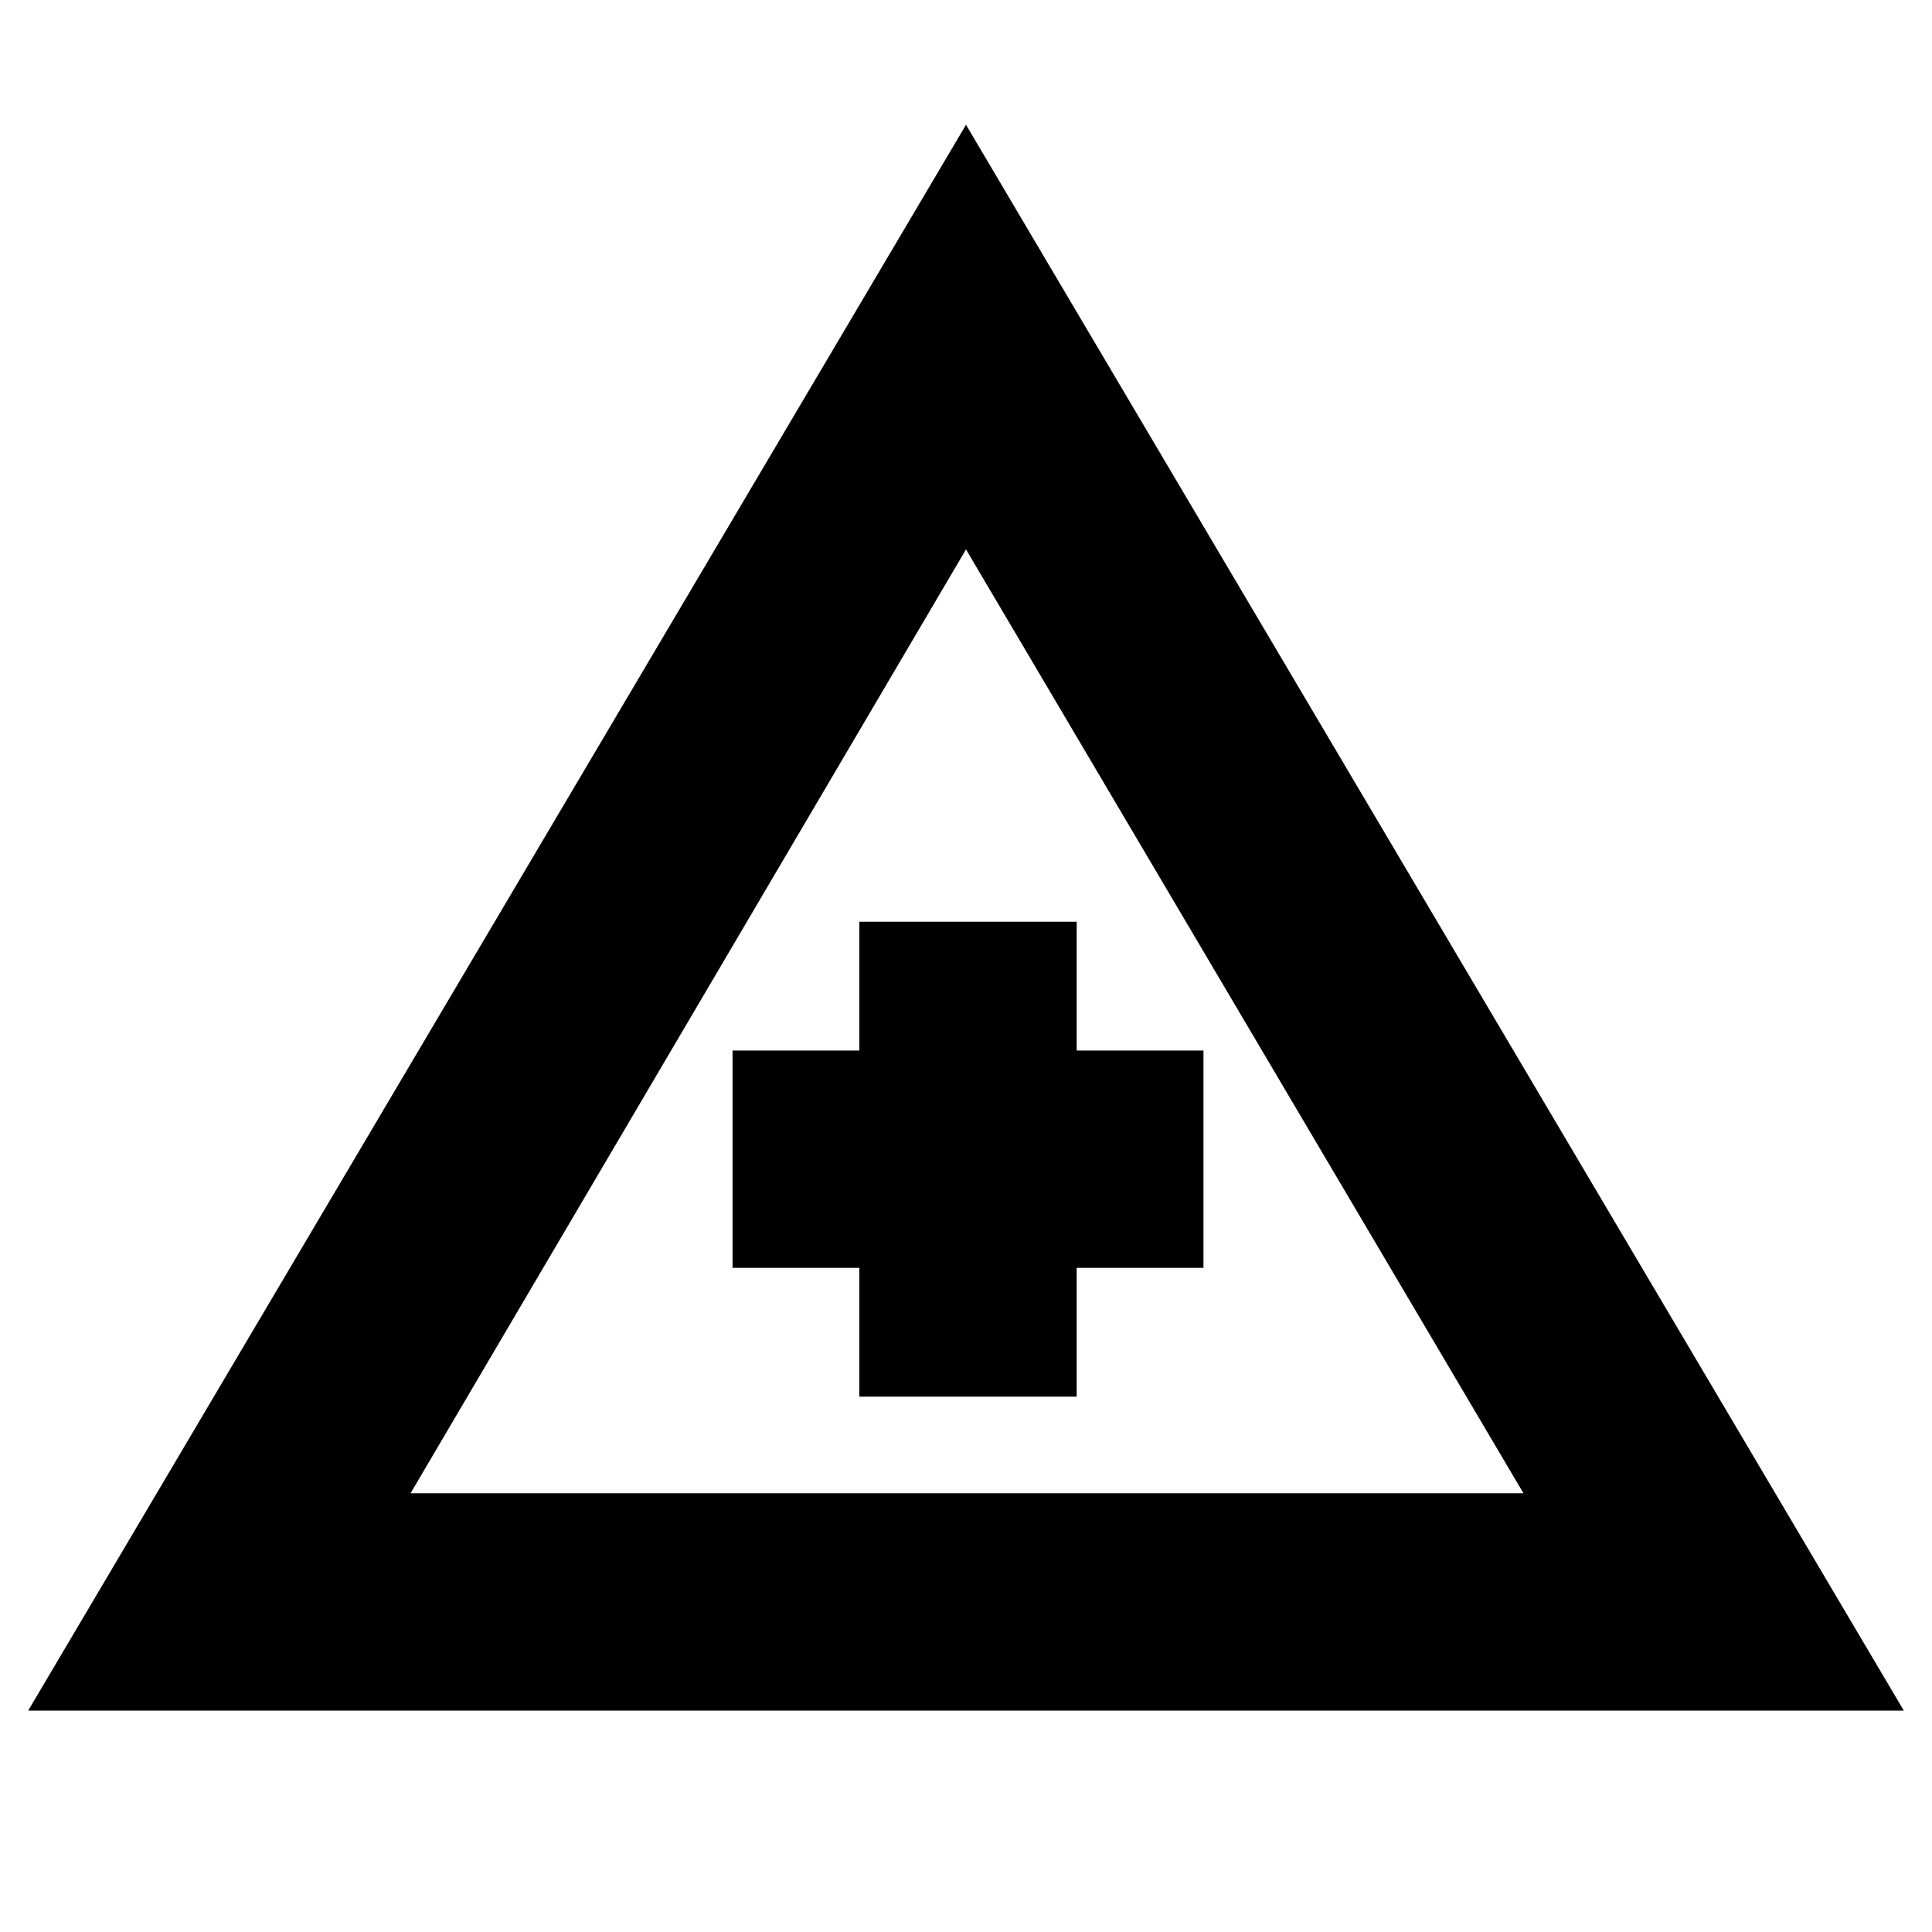 <svg xmlns="http://www.w3.org/2000/svg" height="20" viewBox="0 -960 960 960" width="20"><path d="m14-110 466-788 466 788H14Zm190-108h553L480-687 204-218Zm223-48h108v-64h63v-108h-63v-64H427v64h-63v108h63v64Zm54-118Z"/></svg>